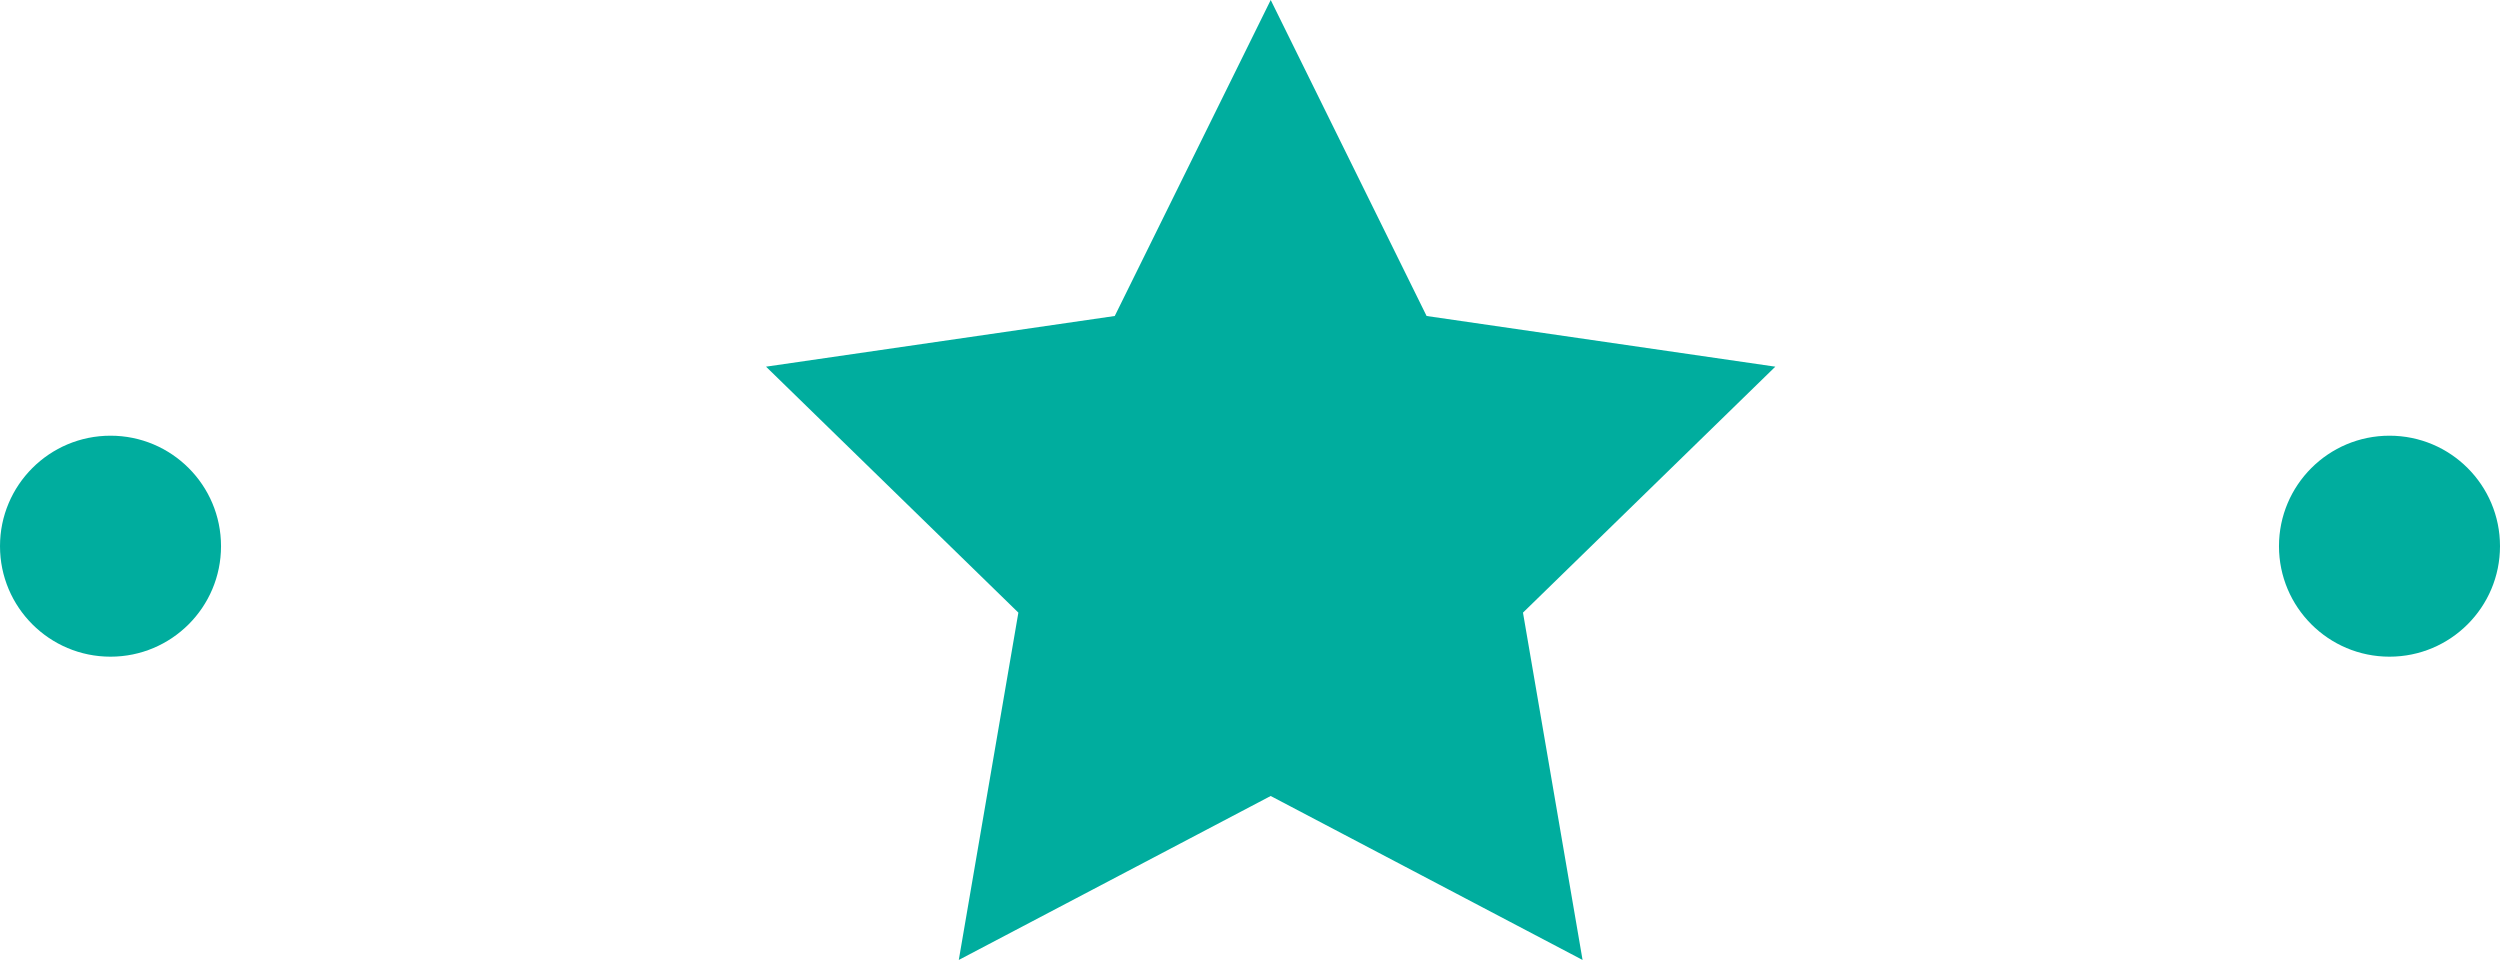 <svg version="1.1" id="图层_1" x="0px" y="0px" width="60.334px" height="23.166px" viewBox="0 0 60.334 23.166" enable-background="new 0 0 60.334 23.166" xml:space="preserve" xmlns="http://www.w3.org/2000/svg" xmlns:xlink="http://www.w3.org/1999/xlink" xmlns:xml="http://www.w3.org/XML/1998/namespace">
  <path fill="#00AD9E" d="M60.334,13.181c0,1.473-1.194,2.667-2.667,2.667S55,14.653,55,13.181s1.194-2.666,2.667-2.666
	S60.334,11.708,60.334,13.181z M2.667,10.515C1.194,10.515,0,11.708,0,13.181s1.194,2.667,2.667,2.667s2.667-1.194,2.667-2.667
	S4.14,10.515,2.667,10.515z M26.903,7.626l-8.416,1.223l6.09,5.936l-1.438,8.382l7.527-3.957l7.527,3.957l-1.438-8.382l6.09-5.936
	l-8.416-1.223L30.667,0L26.903,7.626z" class="color c1"/>
</svg>